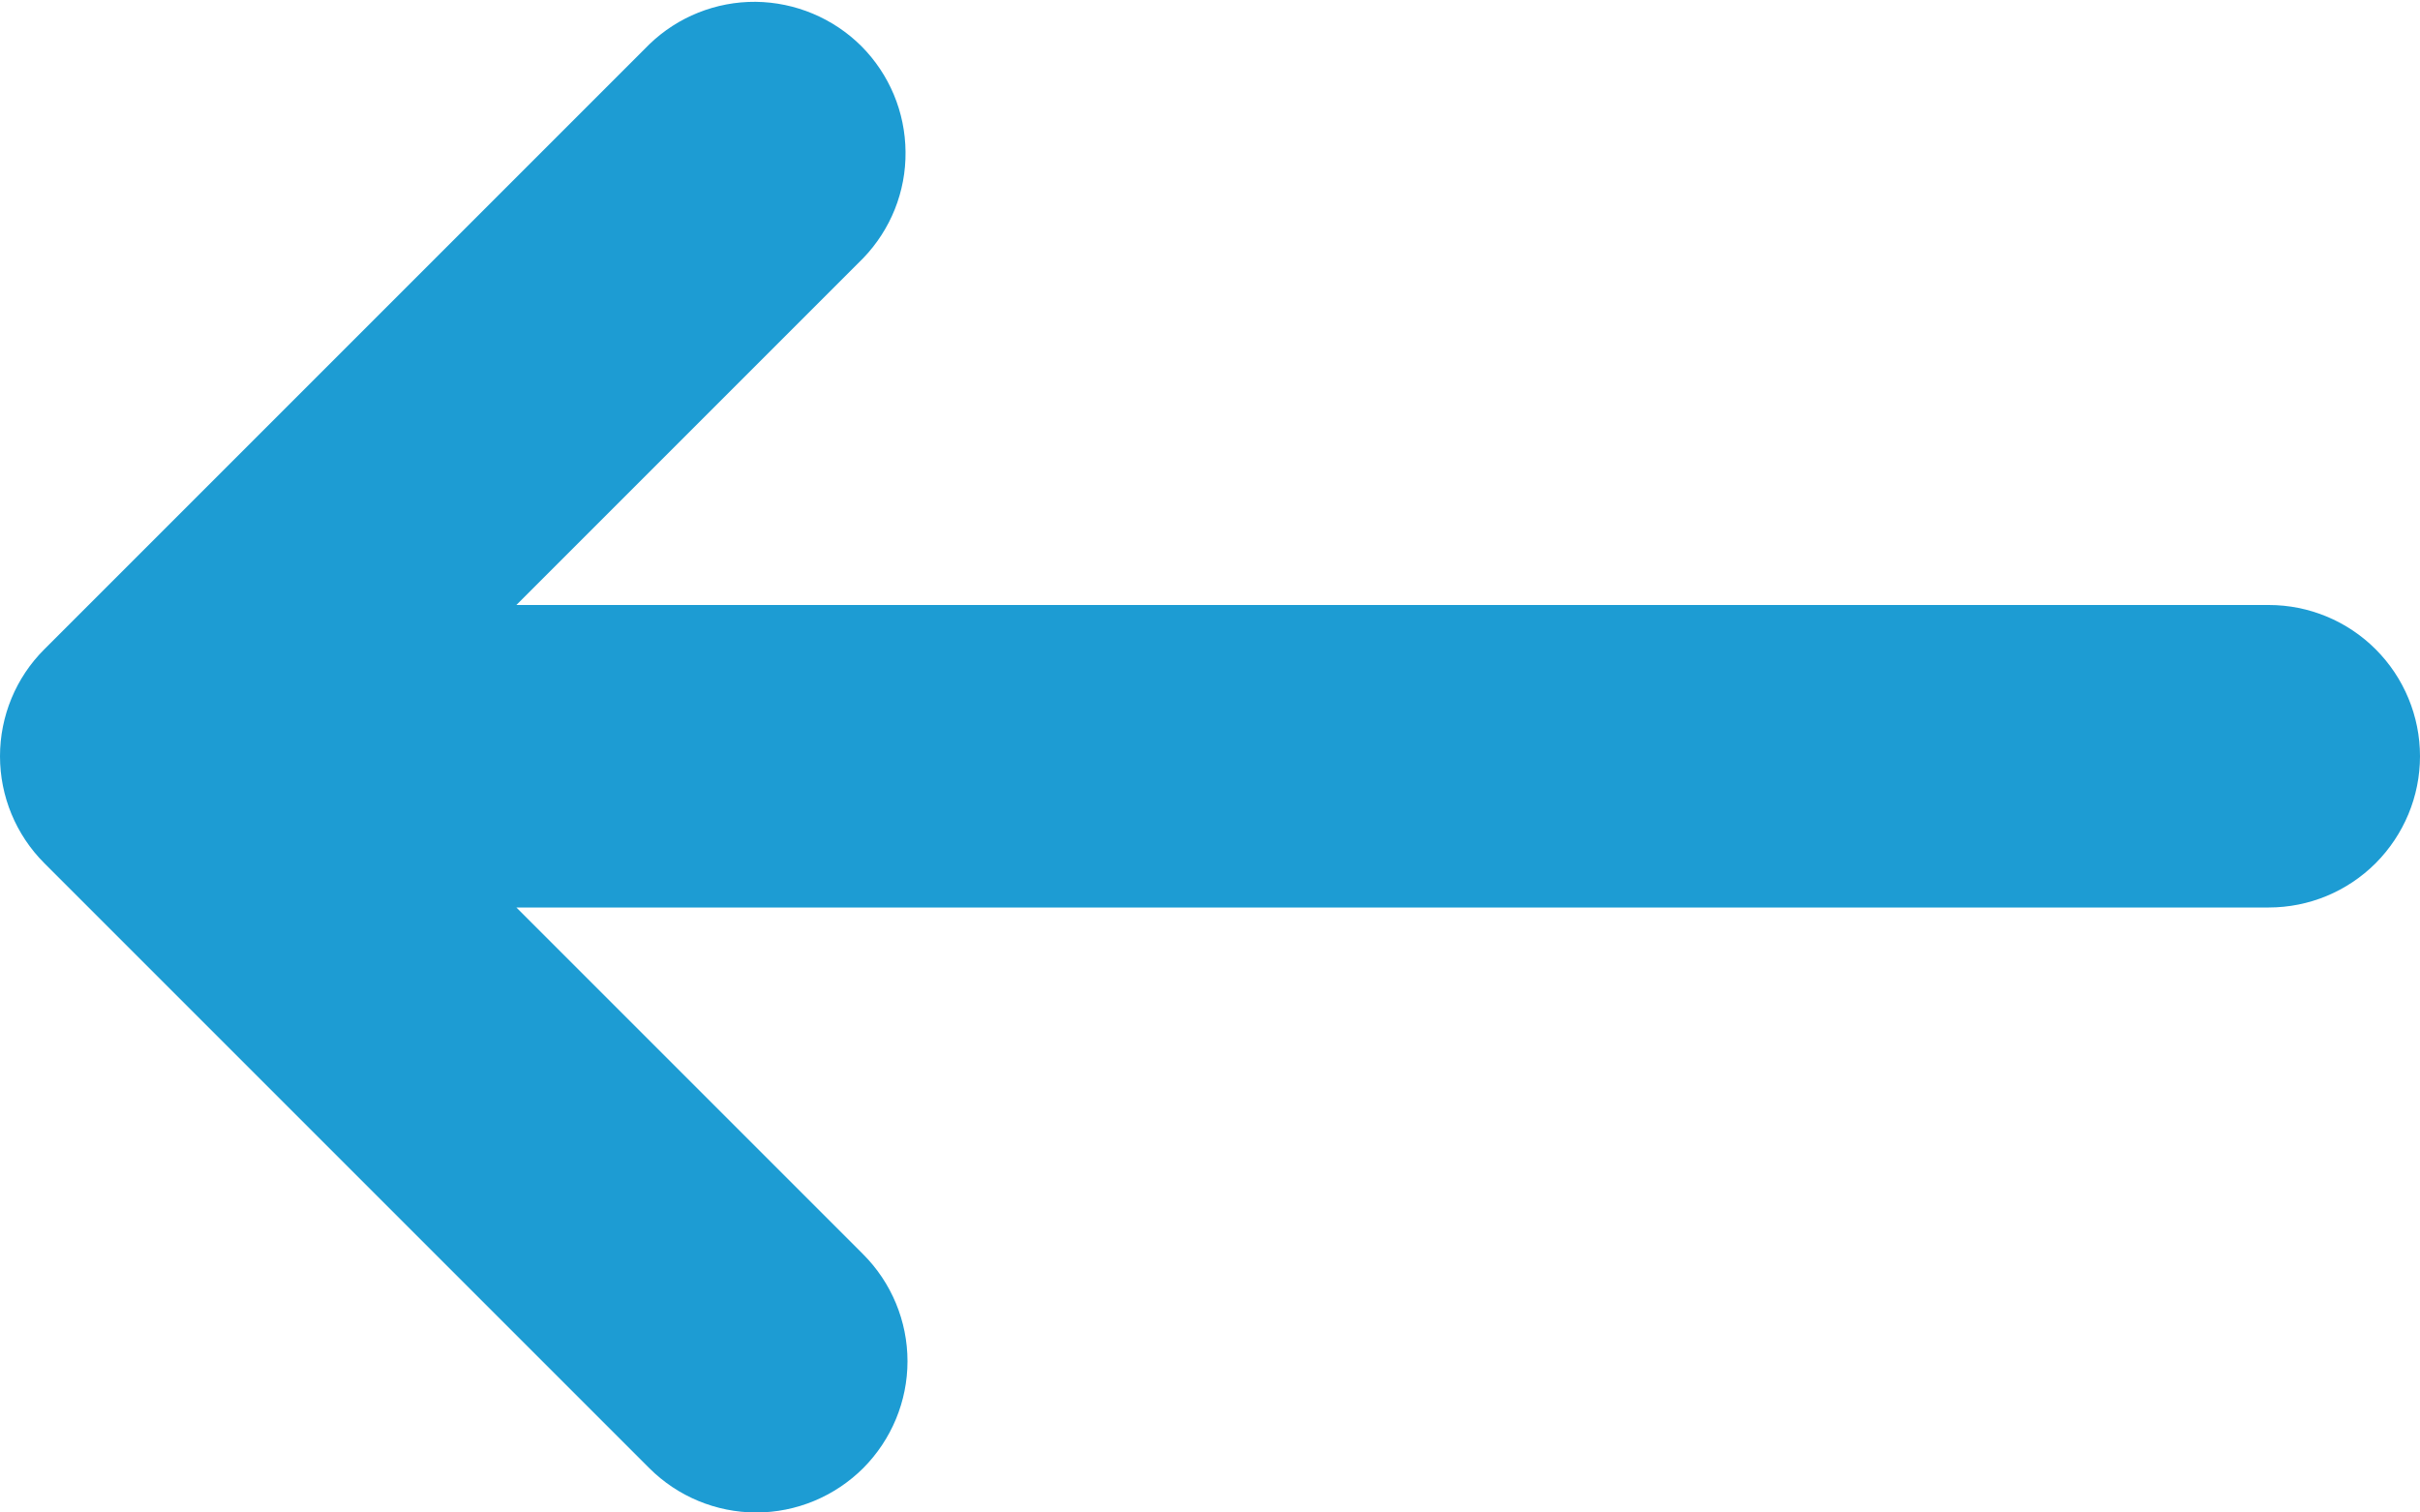<svg width="16" height="10" viewBox="0 0 16 10" fill="none" xmlns="http://www.w3.org/2000/svg">
<path fill-rule="evenodd" clip-rule="evenodd" d="M5.707 9.707C5.519 9.894 5.265 10 5 10C4.735 10 4.48 9.894 4.293 9.707L0.293 5.707C0.105 5.519 0 5.265 0 5C0 4.735 0.105 4.48 0.293 4.293L4.293 0.293C4.481 0.111 4.734 0.01 4.996 0.012C5.258 0.015 5.509 0.12 5.695 0.305C5.88 0.491 5.985 0.741 5.987 1.004C5.99 1.266 5.889 1.518 5.707 1.707L3.414 4H15C15.265 4 15.519 4.105 15.707 4.293C15.894 4.48 16 4.735 16 5C16 5.265 15.894 5.519 15.707 5.707C15.519 5.895 15.265 6 15 6H3.414L5.707 8.293C5.894 8.48 6 8.735 6 9C6 9.265 5.894 9.519 5.707 9.707Z" fill="#1D9CD3"/>
</svg>
